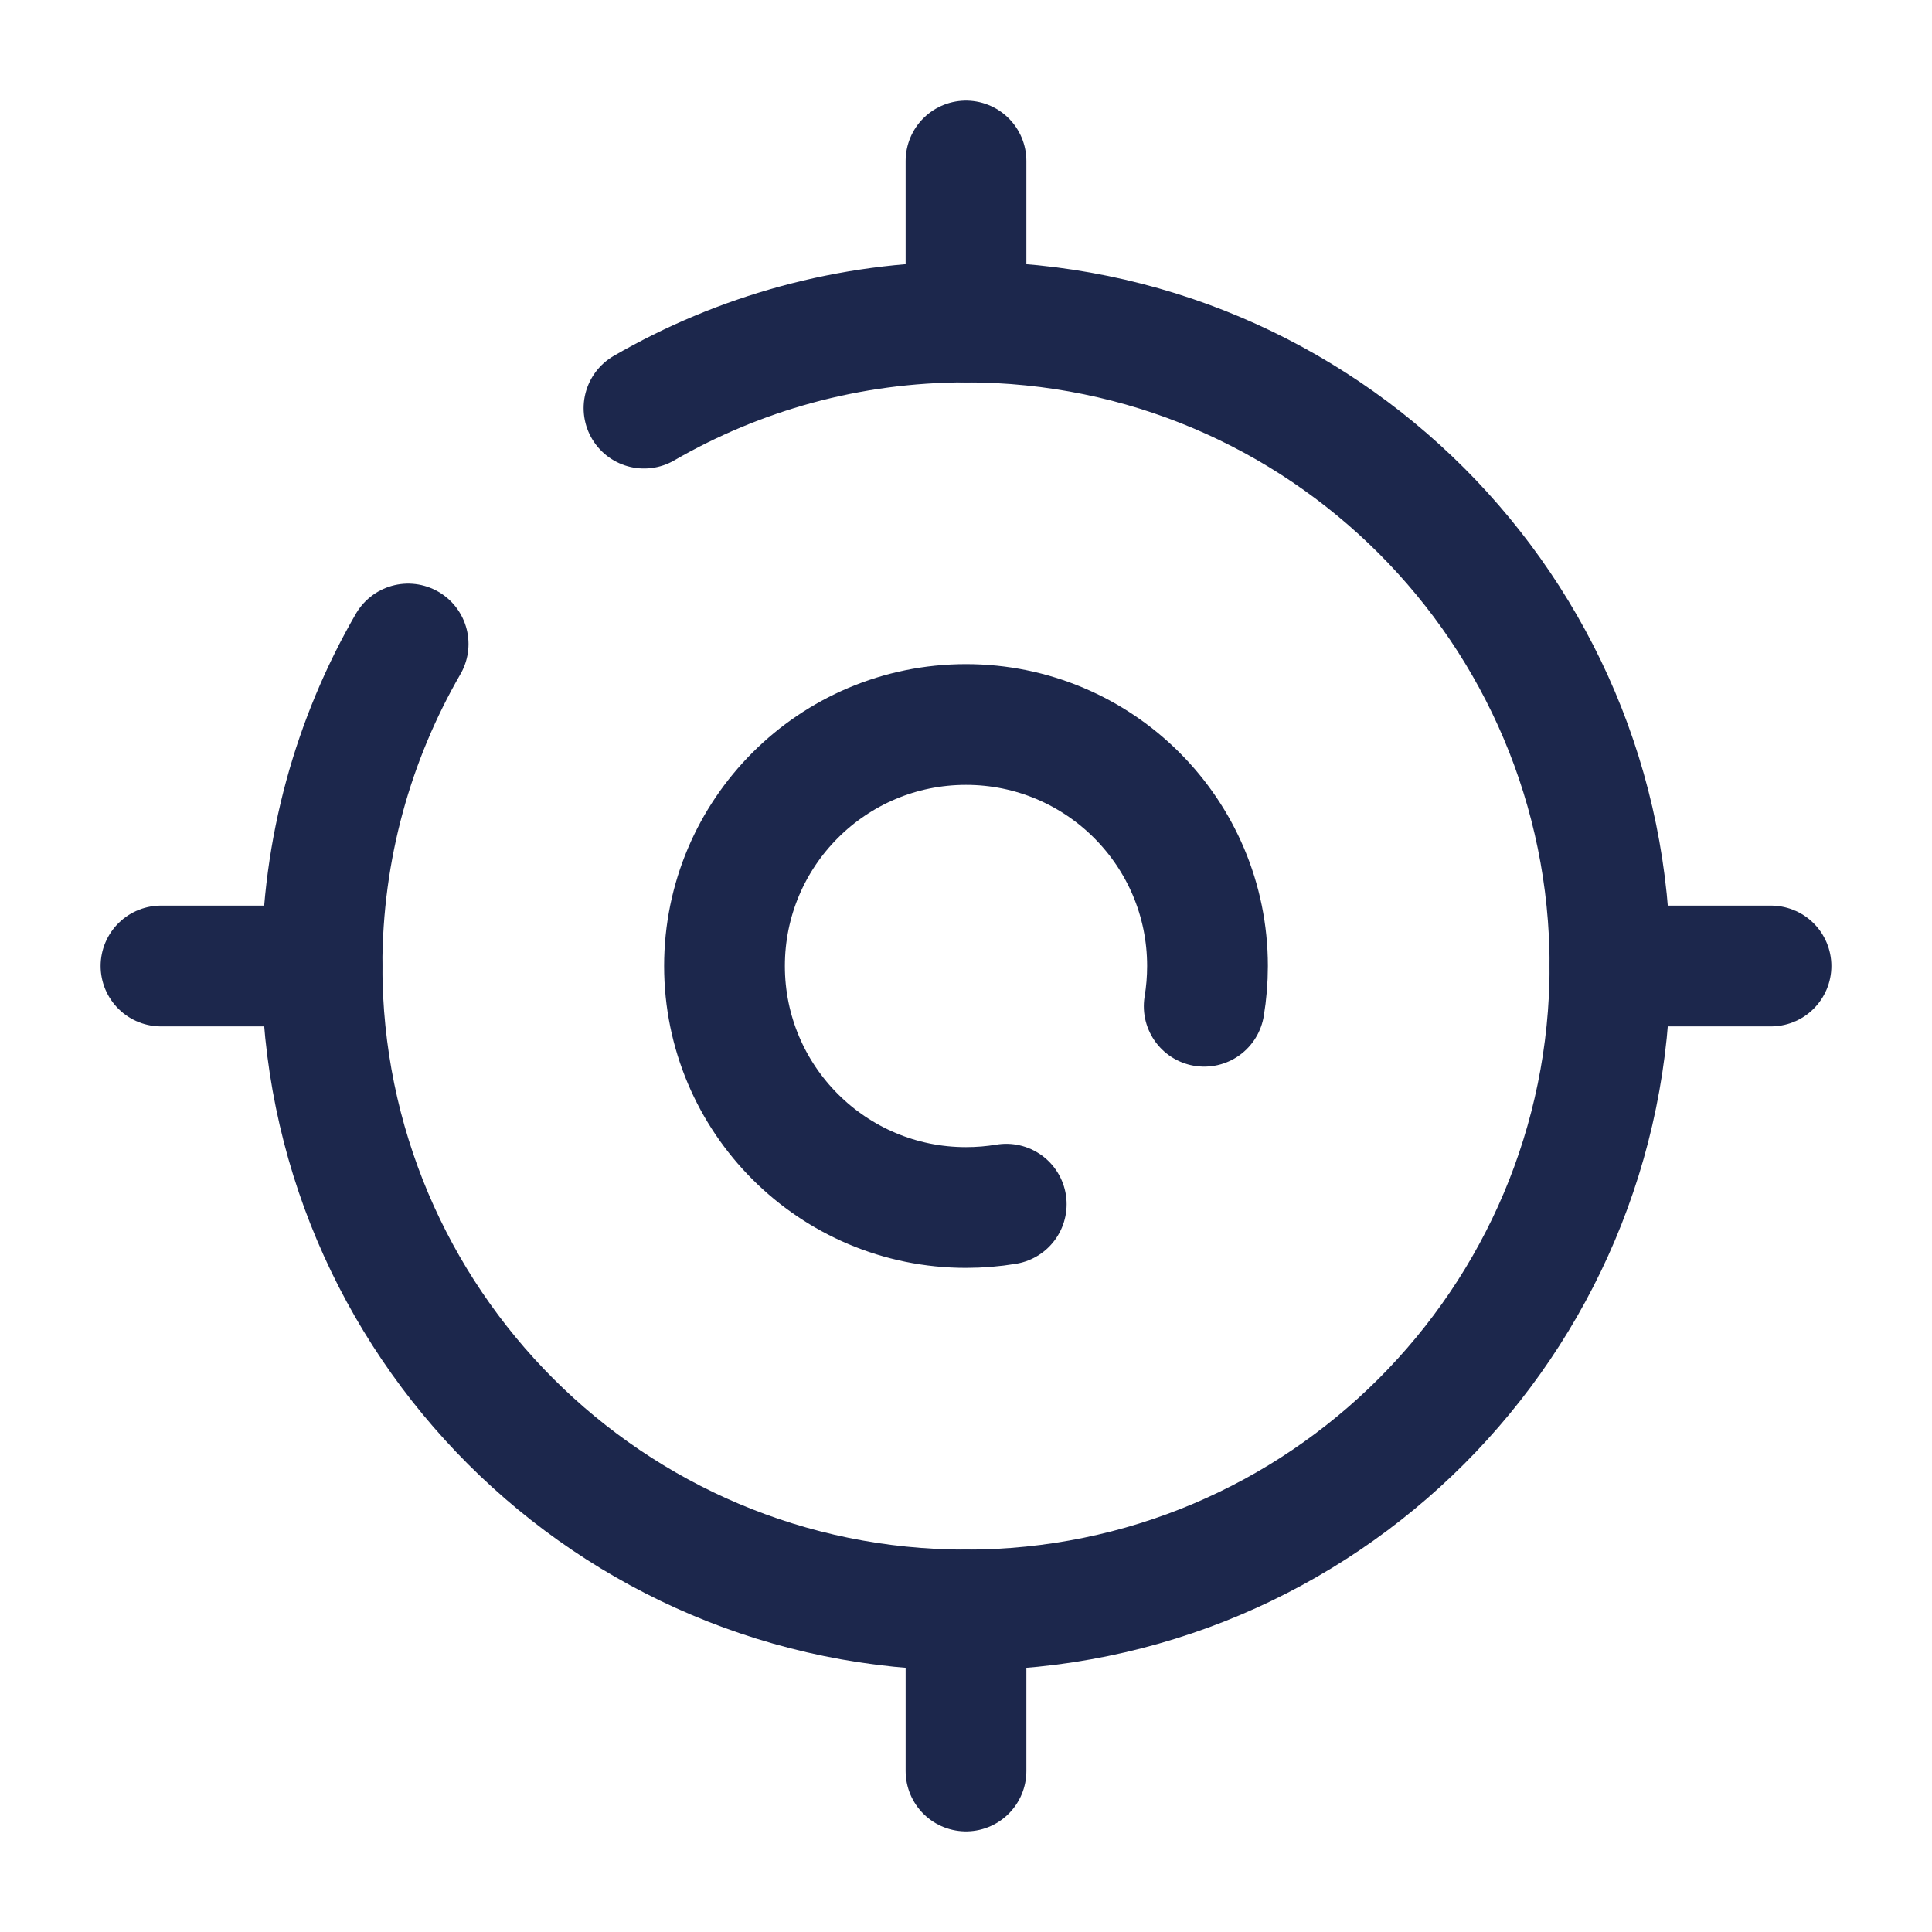 <svg width="24" height="24" viewBox="0 0 24 24" fill="none" xmlns="http://www.w3.org/2000/svg">
<g id="Broken / Map &#38; Location / GPS">
<path id="Vector" d="M12.5 14.959C12.337 14.986 12.17 15 12 15C10.343 15 9 13.657 9 12C9 10.343 10.343 9 12 9C13.657 9 15 10.343 15 12C15 12.17 14.986 12.337 14.959 12.5" stroke="#1C274C" stroke-width="1.5" stroke-linecap="round"/>
<path id="Vector_2" d="M2 12L4 12" stroke="#1C274C" stroke-width="1.5" stroke-linecap="round"/>
<path id="Vector_3" d="M20 12L22 12" stroke="#1C274C" stroke-width="1.5" stroke-linecap="round"/>
<path id="Vector_4" d="M12 4V2" stroke="#1C274C" stroke-width="1.5" stroke-linecap="round"/>
<path id="Vector_5" d="M12 22V20" stroke="#1C274C" stroke-width="1.5" stroke-linecap="round"/>
<path id="Vector_6" d="M8 5.07C9.177 4.39 10.543 4 12 4C16.418 4 20 7.582 20 12C20 16.418 16.418 20 12 20C7.582 20 4 16.418 4 12C4 10.543 4.39 9.177 5.07 8" stroke="#1C274C" stroke-width="1.5" stroke-linecap="round"/>
</g>
</svg>

